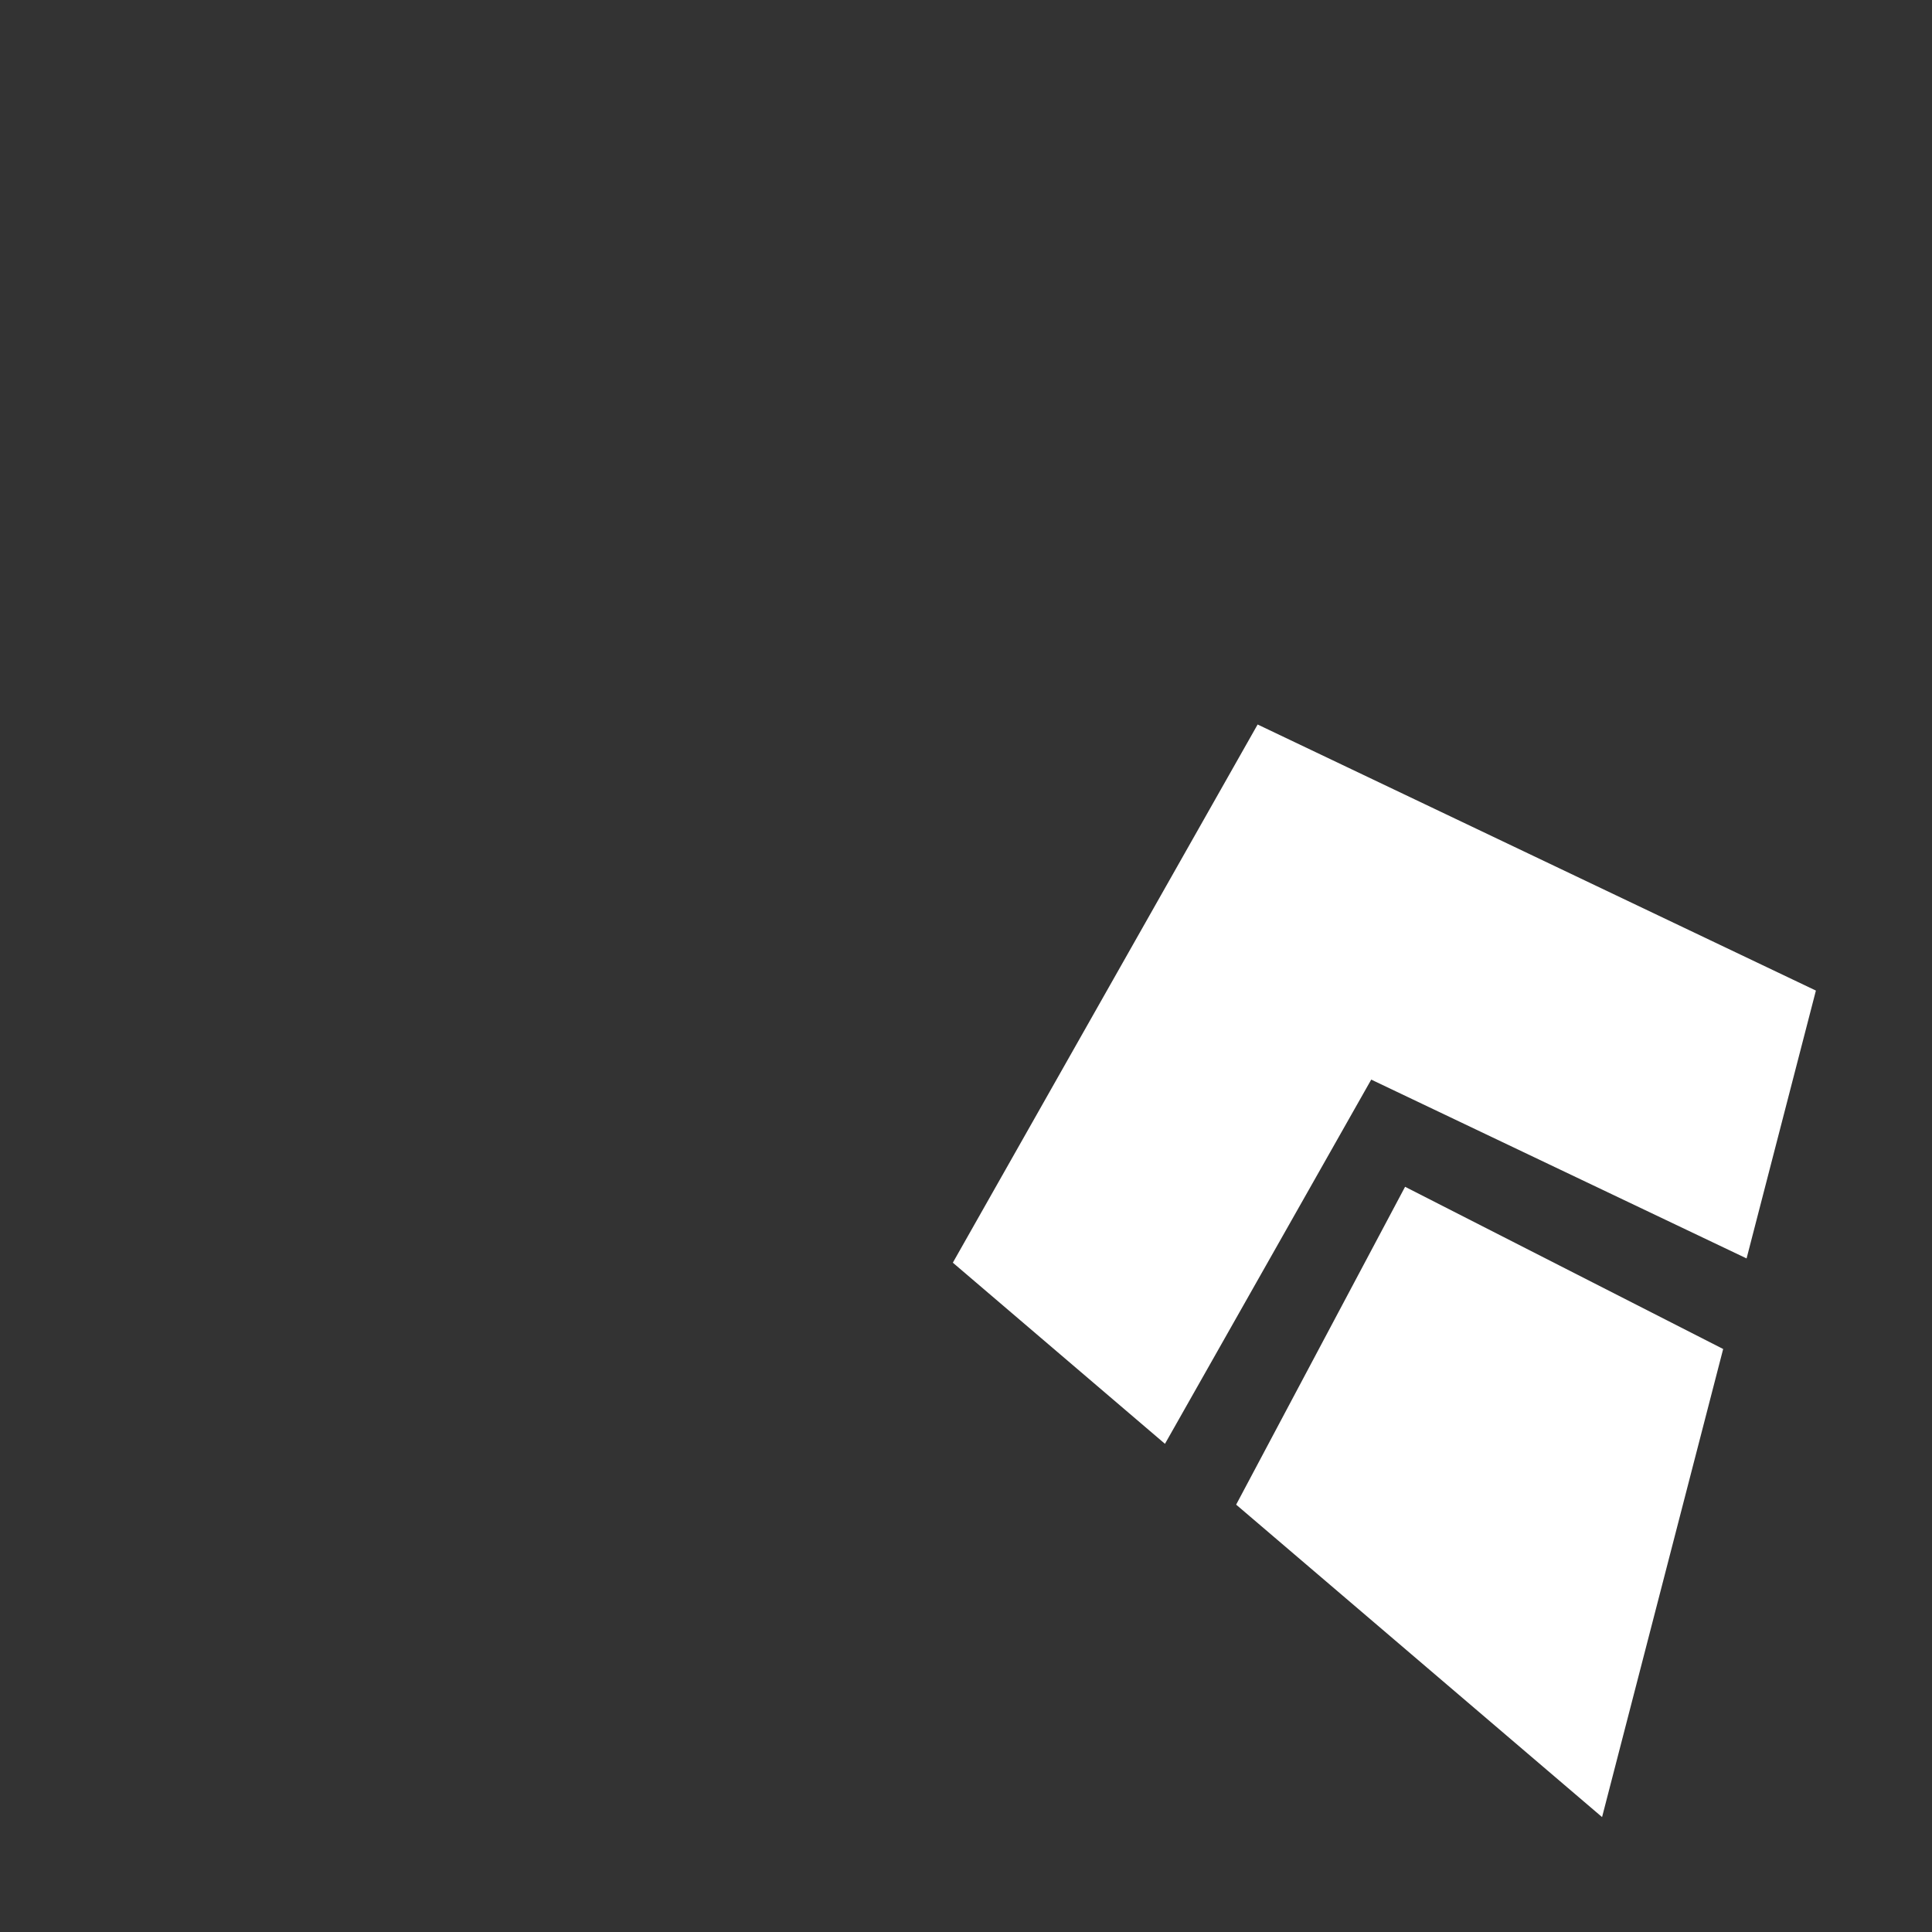 <?xml version="1.0" encoding="UTF-8" standalone="no"?>
<svg
   xmlns="http://www.w3.org/2000/svg"
   viewBox="0 0 16 16"
   version="1.1"
   id="svg14"
   width="16"
   height="16">
  <rect x="0" y="0" width="16" height="16" fill="#333333" stroke="none"/>
  <title id="title6">kite-small-white</title>
  <g
     id="Layer_2"
     data-name="Layer 2"
     transform="matrix(0.064,0,0,0.064,7.891,6)">
    <g
       id="Layer_1-2"
       data-name="Layer 1">
      <polygon
         class="cls-1"
         points="99.68,80.81 58.52,59.82 36.66,100.95 84.01,141.38 "
         id="polygon8"
         style="fill:#ffffff" />
      <polygon
         class="cls-1"
         points="111.68,34.43 39.44,0 0,69.64 27.45,93.08 54.14,45.95 102.71,69.09 "
         id="polygon10"
         style="fill:#ffffff" />
    </g>
  </g>
</svg>
